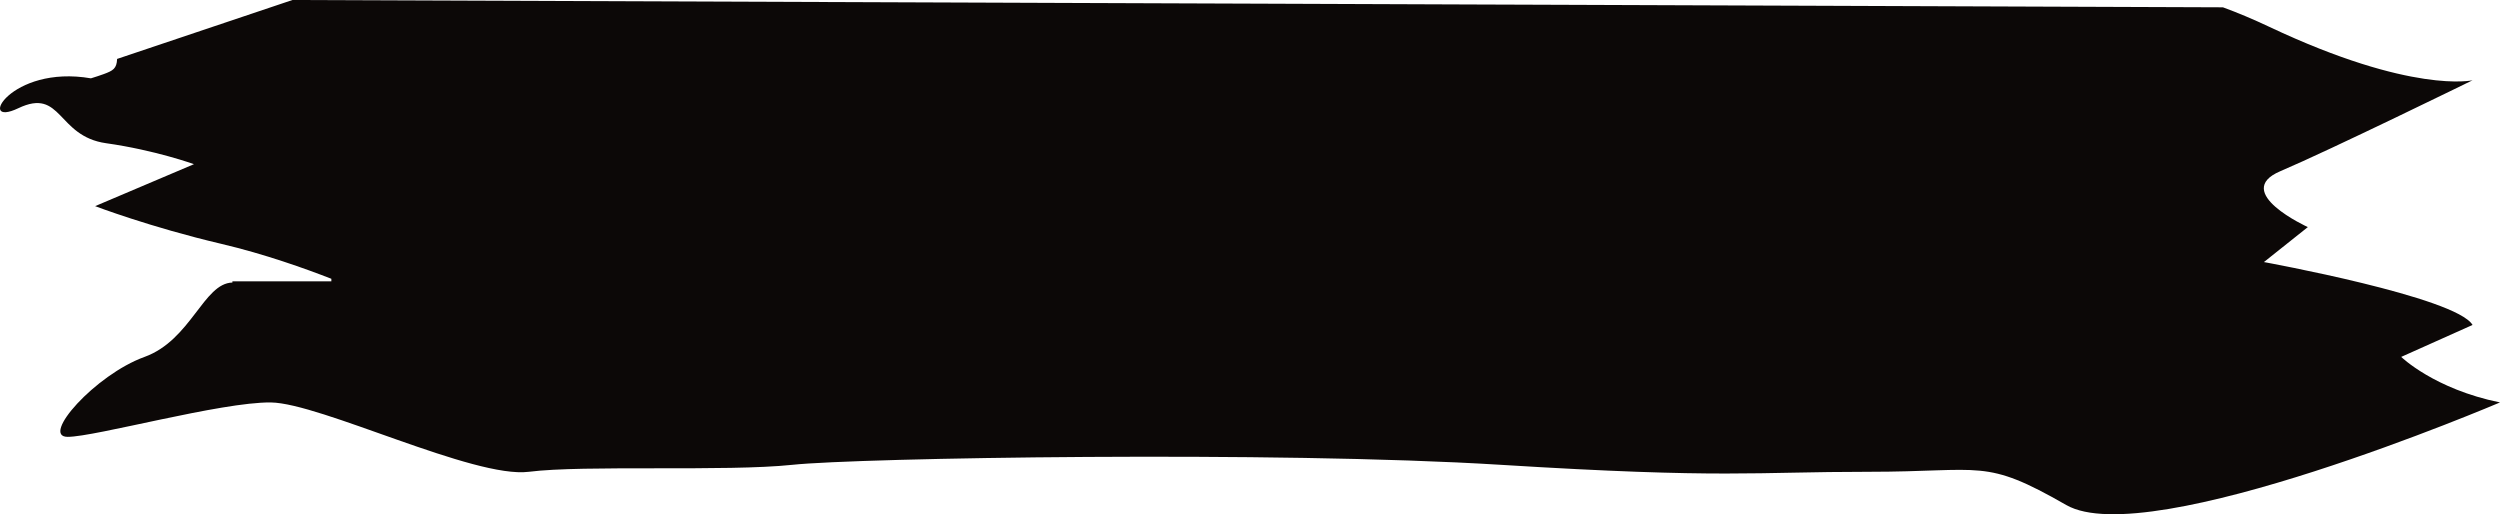 <svg version="1.1" id="图层_1" x="0px" y="0px" width="412.504px" height="84.854px" viewBox="0 0 412.504 84.854" enable-background="new 0 0 412.504 84.854" xml:space="preserve" xmlns="http://www.w3.org/2000/svg" xmlns:xlink="http://www.w3.org/1999/xlink" xmlns:xml="http://www.w3.org/XML/1998/namespace">
  <path fill="#0C0807" d="M396.202,58.888l11.773-5.271c-2.719-4.611-34.426-10.376-34.426-10.376l7.248-5.77
	c0,0-12.683-5.769-4.529-9.228c8.152-3.461,31.707-14.998,31.707-14.998s-9.965,2.31-33.52-8.811
	c-2.725-1.287-5.261-2.347-7.666-3.228l-53.433-0.203l-13.22-0.051l-40.276-0.152l-6.993-0.026l-2.072-0.008l-6.615-0.023
	L208.87,0.609L174.443,0.48c-0.029-0.002-0.045-0.002-0.045-0.002l0.038,0.002l-11.118-0.043L48.254,0L19.323,9.723
	c-0.066,1.596-0.662,1.934-2.212,2.504c-0.688,0.262-1.4,0.469-2.105,0.698C1.651,10.635-3.965,21.193,3.011,17.861
	c7.248-3.461,6.342,4.617,14.494,5.77c8.151,1.152,14.496,3.459,14.496,3.459l-16.307,6.923c0,0,9.057,3.459,20.837,6.227
	c7.115,1.672,13.881,4.096,18.143,5.759v0.418H38.348v0.203c-4.763,0.104-6.815,9.482-14.5,12.271
	c-8.153,2.949-17.214,13.19-12.685,13.19c4.532,0,25.369-5.768,33.521-5.676c8.155,0.098,33.521,12.592,42.583,11.441
	c9.059-1.152,32.613,0,43.485-1.152c10.869-1.156,79.724-2.31,116.868,0c37.146,2.303,41.678,1.152,60.7,1.152
	s19.022-2.31,32.616,5.483c13.589,7.803,71.568-16.926,71.568-16.926C401.635,64.193,396.202,58.888,396.202,58.888z" class="color c1"/>
</svg>